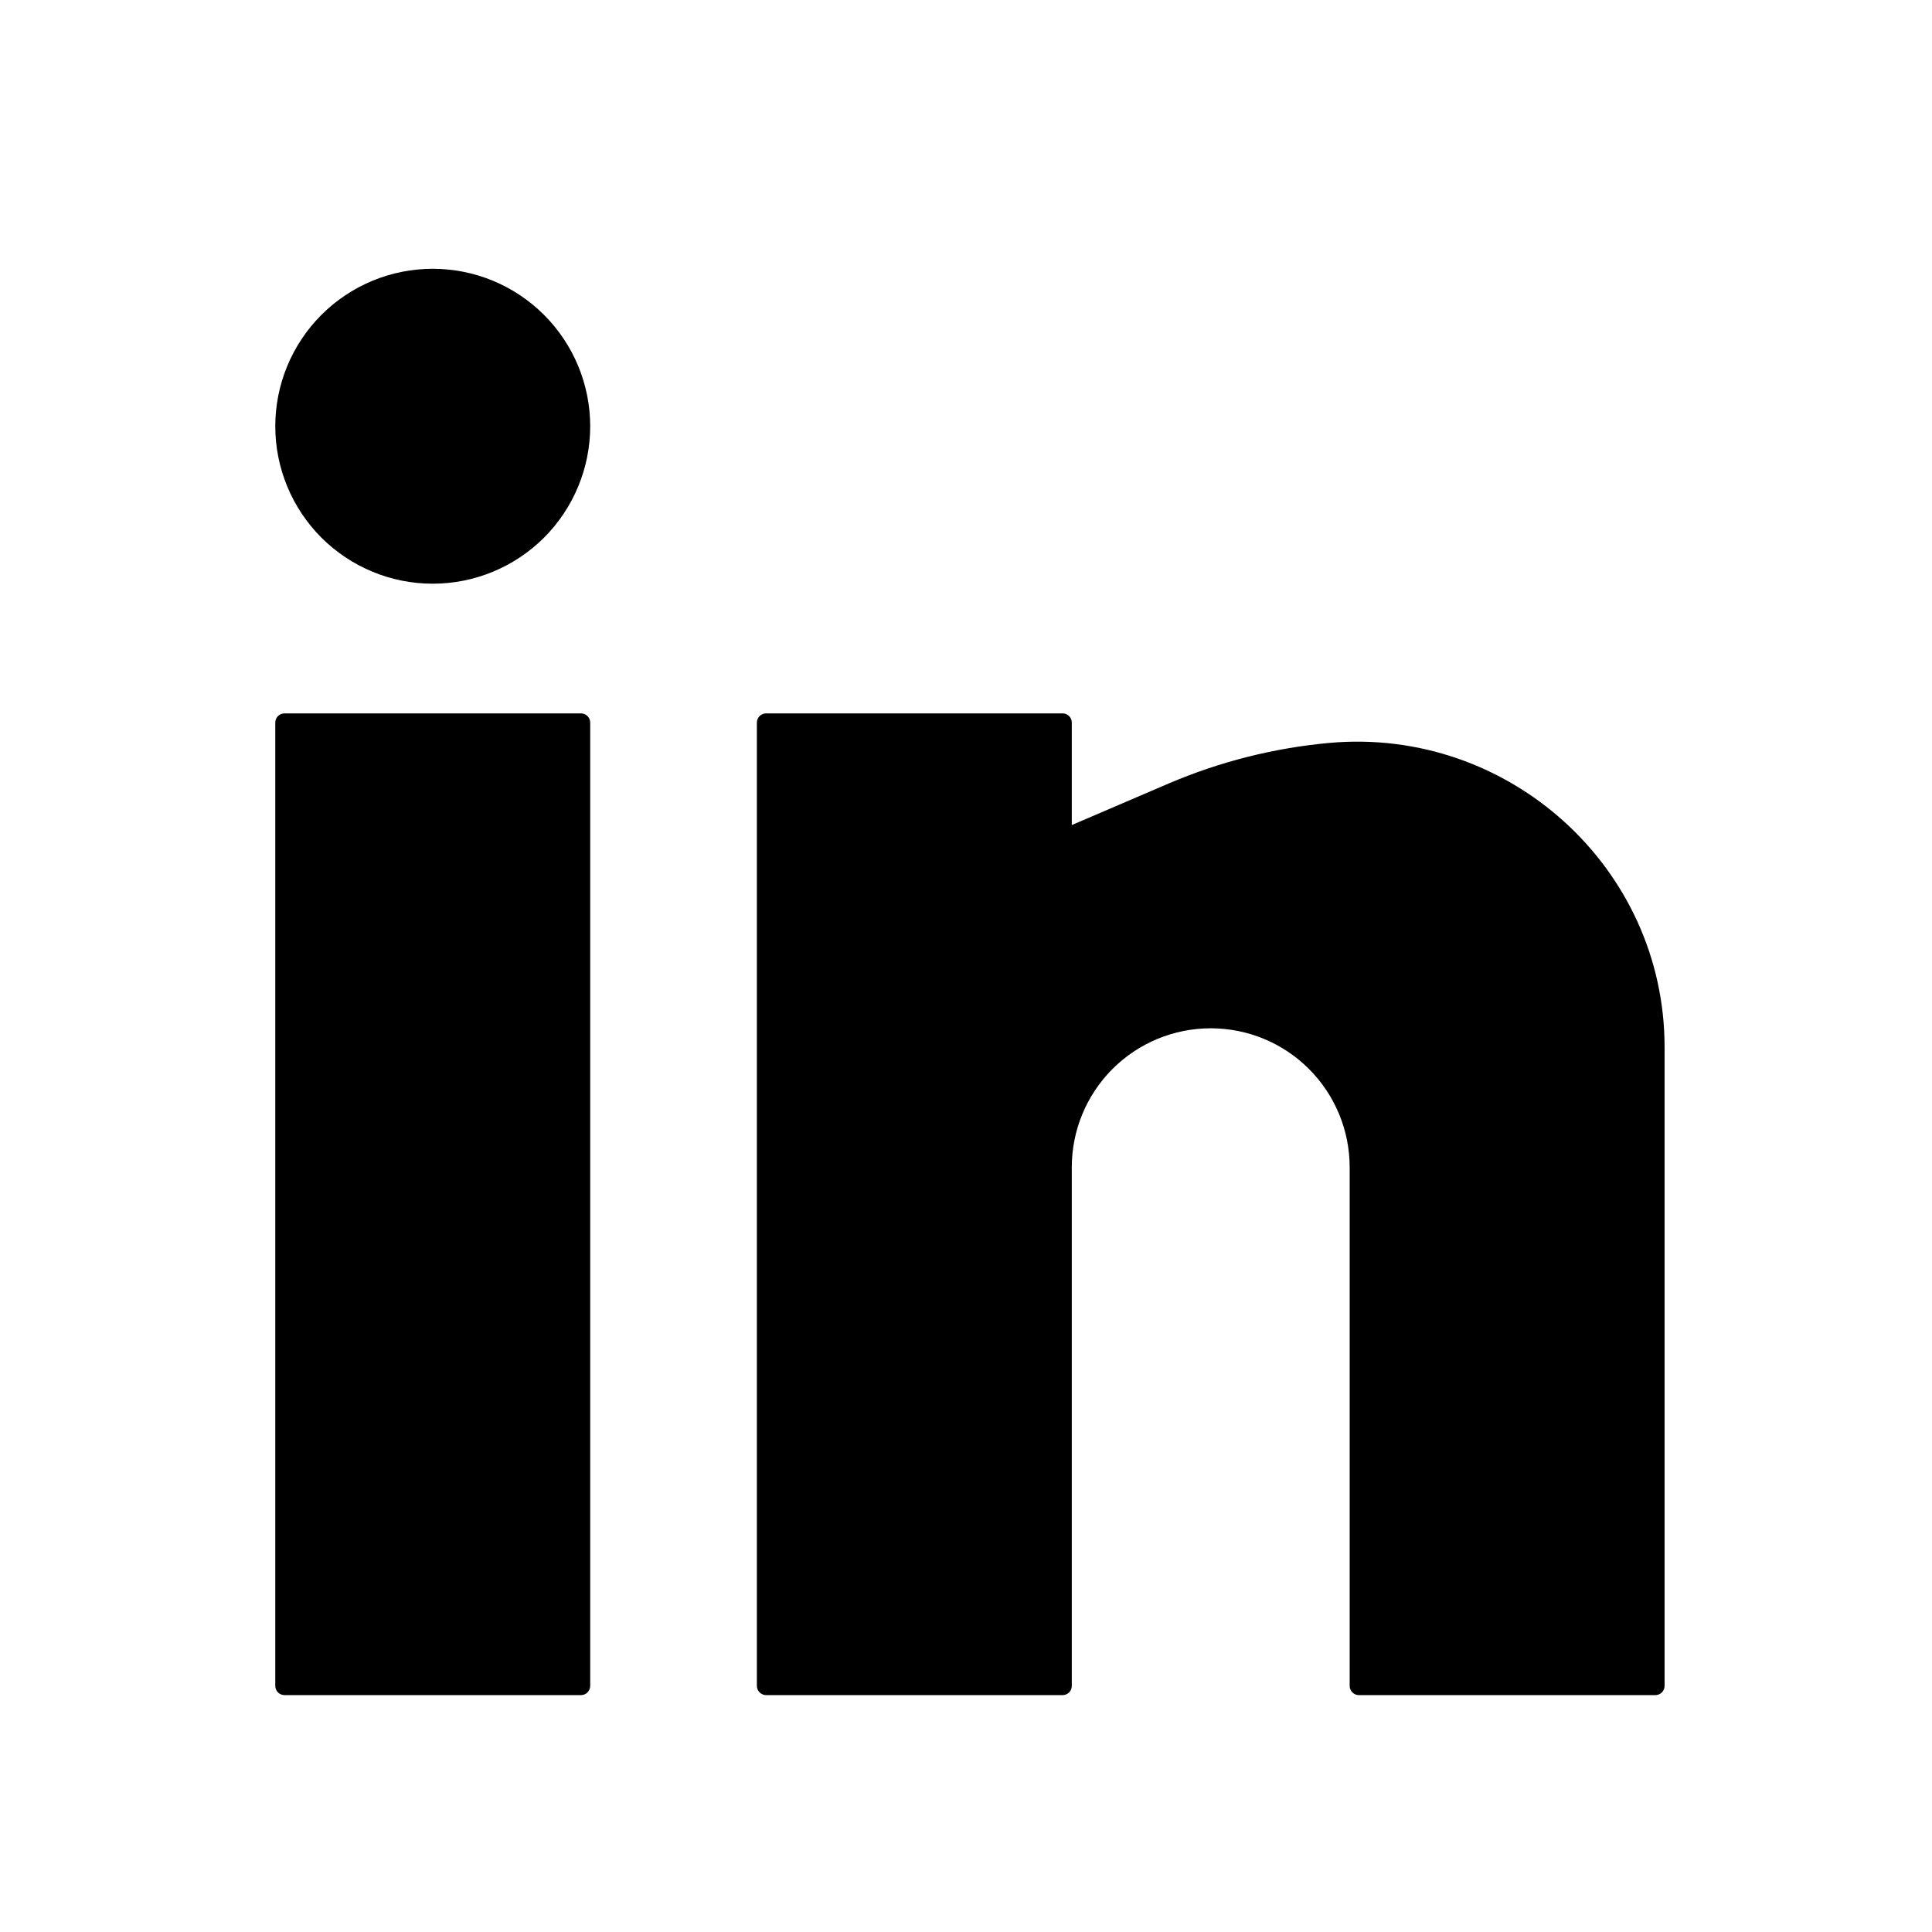 <svg width="41" height="41" viewBox="0 0 41 41" fill="none" xmlns="http://www.w3.org/2000/svg">
<g id="basil:linkedin-solid">
<path id="Vector" d="M9.183 5.704C8.297 5.704 7.447 6.056 6.82 6.683C6.194 7.31 5.842 8.16 5.842 9.046C5.842 9.932 6.194 10.782 6.82 11.409C7.447 12.035 8.297 12.387 9.183 12.387C10.069 12.387 10.919 12.035 11.546 11.409C12.172 10.782 12.525 9.932 12.525 9.046C12.525 8.16 12.172 7.31 11.546 6.683C10.919 6.056 10.069 5.704 9.183 5.704ZM6.038 15.139C5.986 15.139 5.936 15.16 5.899 15.196C5.862 15.233 5.842 15.283 5.842 15.335V35.777C5.842 35.885 5.93 35.973 6.038 35.973H12.328C12.38 35.973 12.43 35.953 12.467 35.916C12.504 35.879 12.525 35.829 12.525 35.777V15.335C12.525 15.283 12.504 15.233 12.467 15.196C12.43 15.16 12.38 15.139 12.328 15.139H6.038ZM16.259 15.139C16.207 15.139 16.157 15.16 16.12 15.196C16.083 15.233 16.062 15.283 16.062 15.335V35.777C16.062 35.885 16.151 35.973 16.259 35.973H22.549C22.601 35.973 22.651 35.953 22.688 35.916C22.725 35.879 22.745 35.829 22.745 35.777V24.77C22.745 23.988 23.056 23.238 23.609 22.685C24.162 22.132 24.912 21.822 25.694 21.822C26.476 21.822 27.225 22.132 27.778 22.685C28.331 23.238 28.642 23.988 28.642 24.77V35.777C28.642 35.885 28.73 35.973 28.838 35.973H35.128C35.18 35.973 35.23 35.953 35.267 35.916C35.304 35.879 35.325 35.829 35.325 35.777V22.223C35.325 18.406 32.007 15.422 28.209 15.766C27.035 15.873 25.884 16.164 24.799 16.628L22.745 17.509V15.335C22.745 15.283 22.725 15.233 22.688 15.196C22.651 15.16 22.601 15.139 22.549 15.139H16.259Z" fill="black"/>
</g>
</svg>
